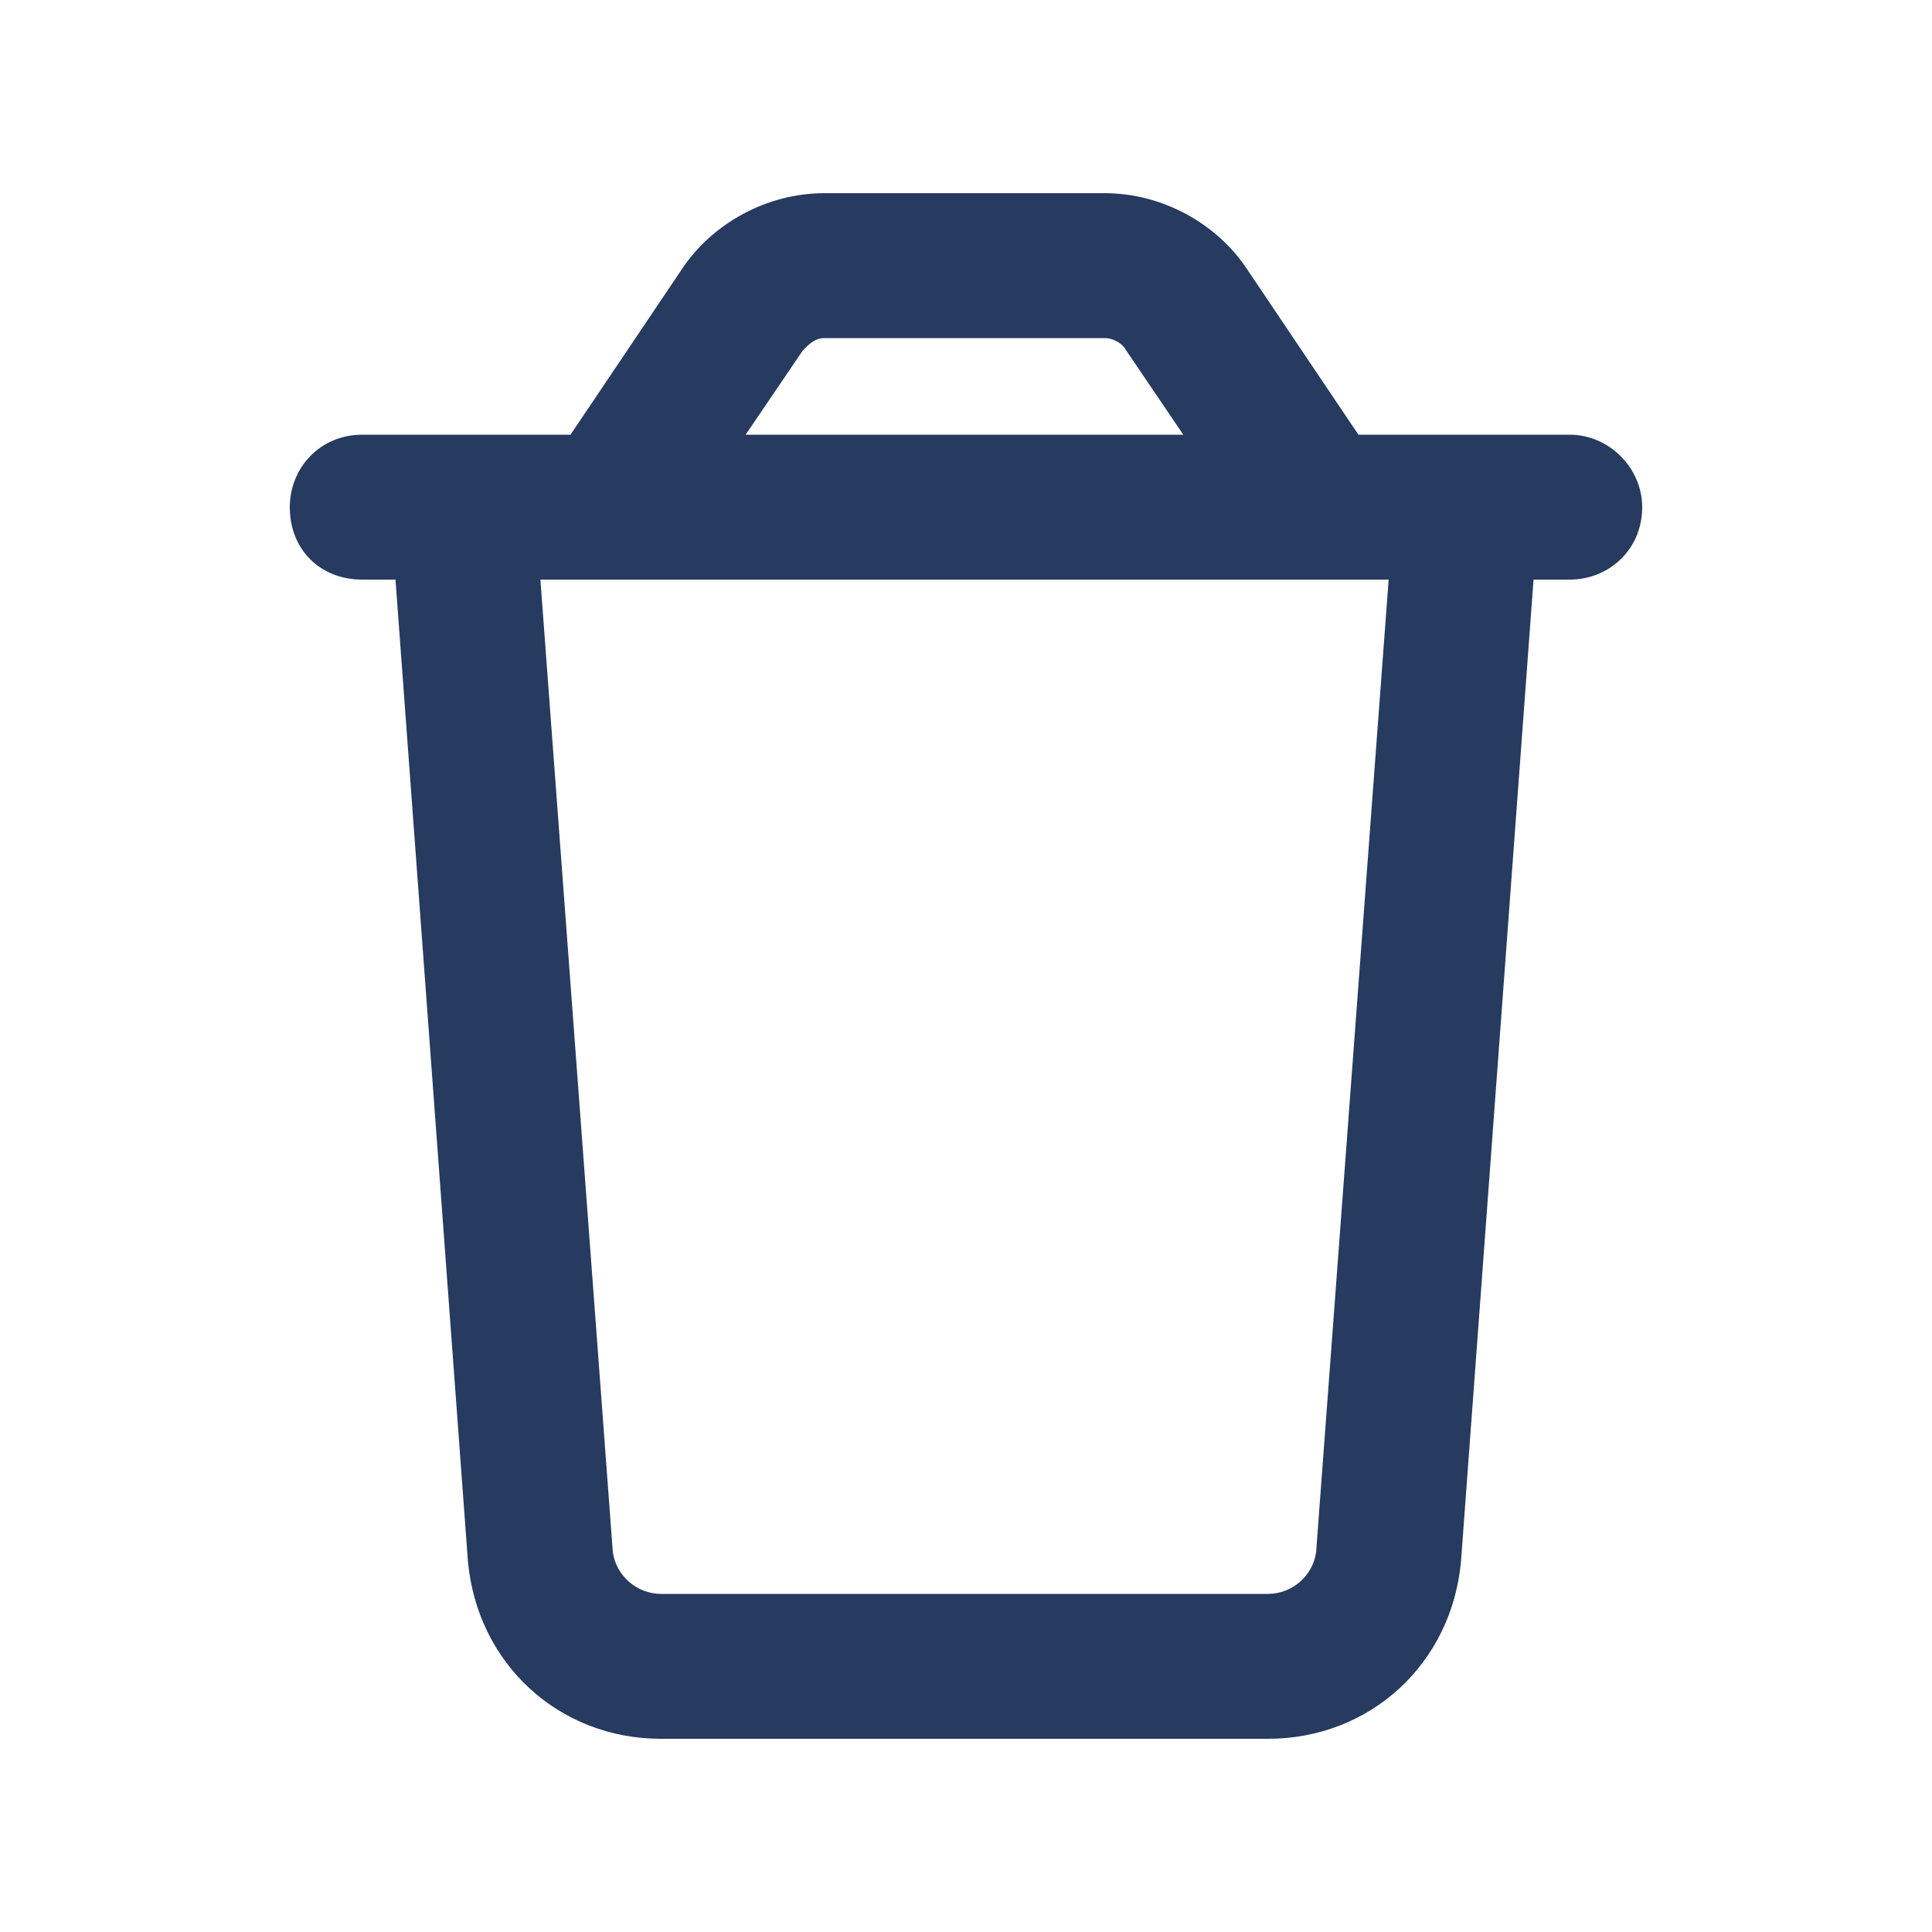 <svg width="17" height="17" viewBox="0 0 17 17" fill="none" xmlns="http://www.w3.org/2000/svg">
<path d="M7.252 2.975H9.722C9.802 2.975 9.881 3.028 9.908 3.081L10.412 3.825H6.561L7.066 3.081C7.119 3.028 7.172 2.975 7.252 2.975ZM11.953 3.825L10.97 2.364C10.705 1.966 10.226 1.7 9.722 1.7H7.252C6.747 1.7 6.269 1.966 6.003 2.364L5.02 3.825H3.187C2.816 3.825 2.55 4.117 2.55 4.463C2.55 4.835 2.816 5.1 3.187 5.1H3.48L4.117 13.733C4.197 14.636 4.914 15.3 5.817 15.3H11.156C12.059 15.3 12.777 14.636 12.856 13.733L13.494 5.1H13.812C14.158 5.1 14.45 4.835 14.45 4.463C14.45 4.117 14.158 3.825 13.812 3.825H11.953ZM12.219 5.1L11.581 13.653C11.555 13.866 11.369 14.025 11.156 14.025H5.817C5.605 14.025 5.419 13.866 5.392 13.653L4.755 5.1H12.219Z" fill="#273A60"/>
</svg>
